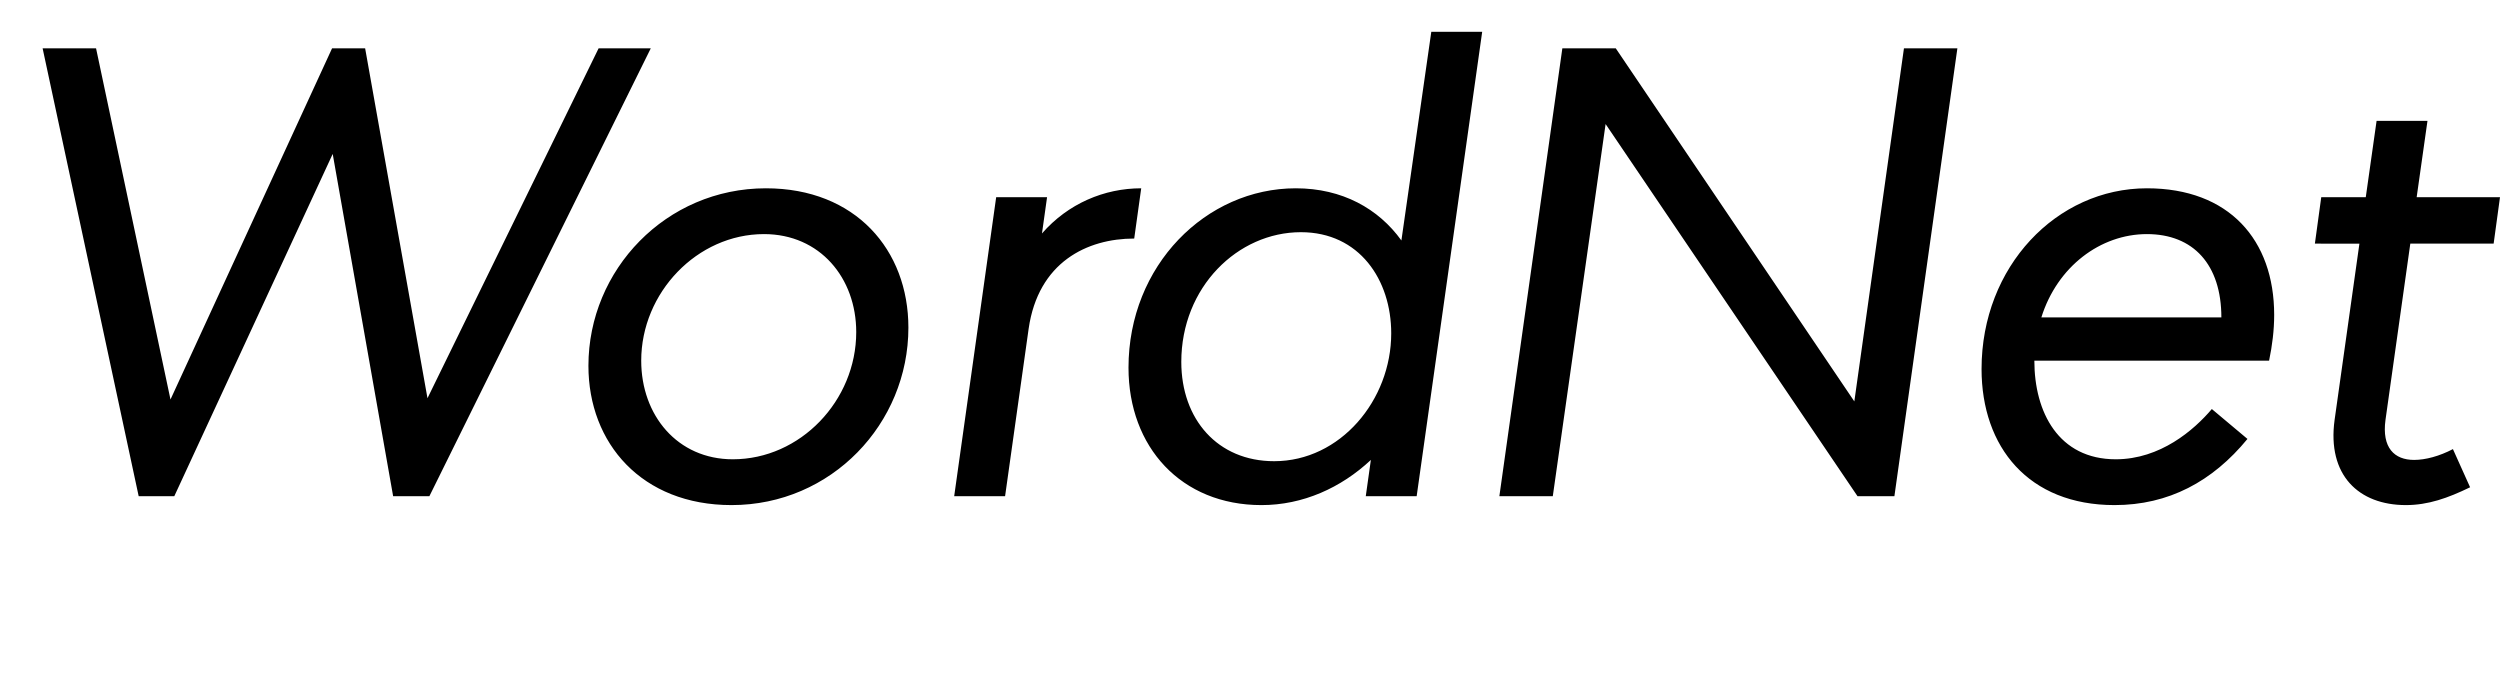 <svg width="3930" height="1064.002" xmlns="http://www.w3.org/2000/svg"><path d="M218 780.002h56l249-538 95 538h57l348-704h-82l-269 550-98-550h-52l-254 552-117-552H67zm1210-265c0-122-83-219-224-219-157 0-279 128-279 279 0 122 84 219 225 219 157 0 278-128 278-279zm-82 7c0 108-88 200-194 200-87 0-144-69-144-155 0-107 88-199 193-199 88 0 145 69 145 154zm234 258l37-263c15-105 92-142 166-142l11-79c-58 0-115 24-156 71l8-57h-80l-66 470zm647 0l103-730h-80l-47 328c-36-50-93-82-166-82-141 0-263 121-263 282 0 125 83 216 209 216 65 0 125-27 172-71l-8 57zm-370-211c0-118 89-204 188-204 92 0 142 75 142 159 0 105-80 201-184 201-89 0-146-66-146-156zm584 211l83-585 396 585h58l99-704h-84l-78 555-375-555h-84l-99 704zm674-200c0 123 74 214 209 214 85 0 154-37 209-104l-56-47c-28 33-81 79-151 79-90 0-128-74-128-155h369c5-24 8-48 8-72 0-118-71-199-200-199-142 0-260 123-260 284zm94-81c25-80 93-131 166-131s117 48 117 131zm500-116l-39 277c-12 87 38 134 112 134 35 0 66-11 101-28l-27-60c-21 11-43 17-61 17-31 0-51-19-45-63l39-277h131l10-73h-131l17-120h-80l-17 120h-70l-10 73zm0 0"/></svg>